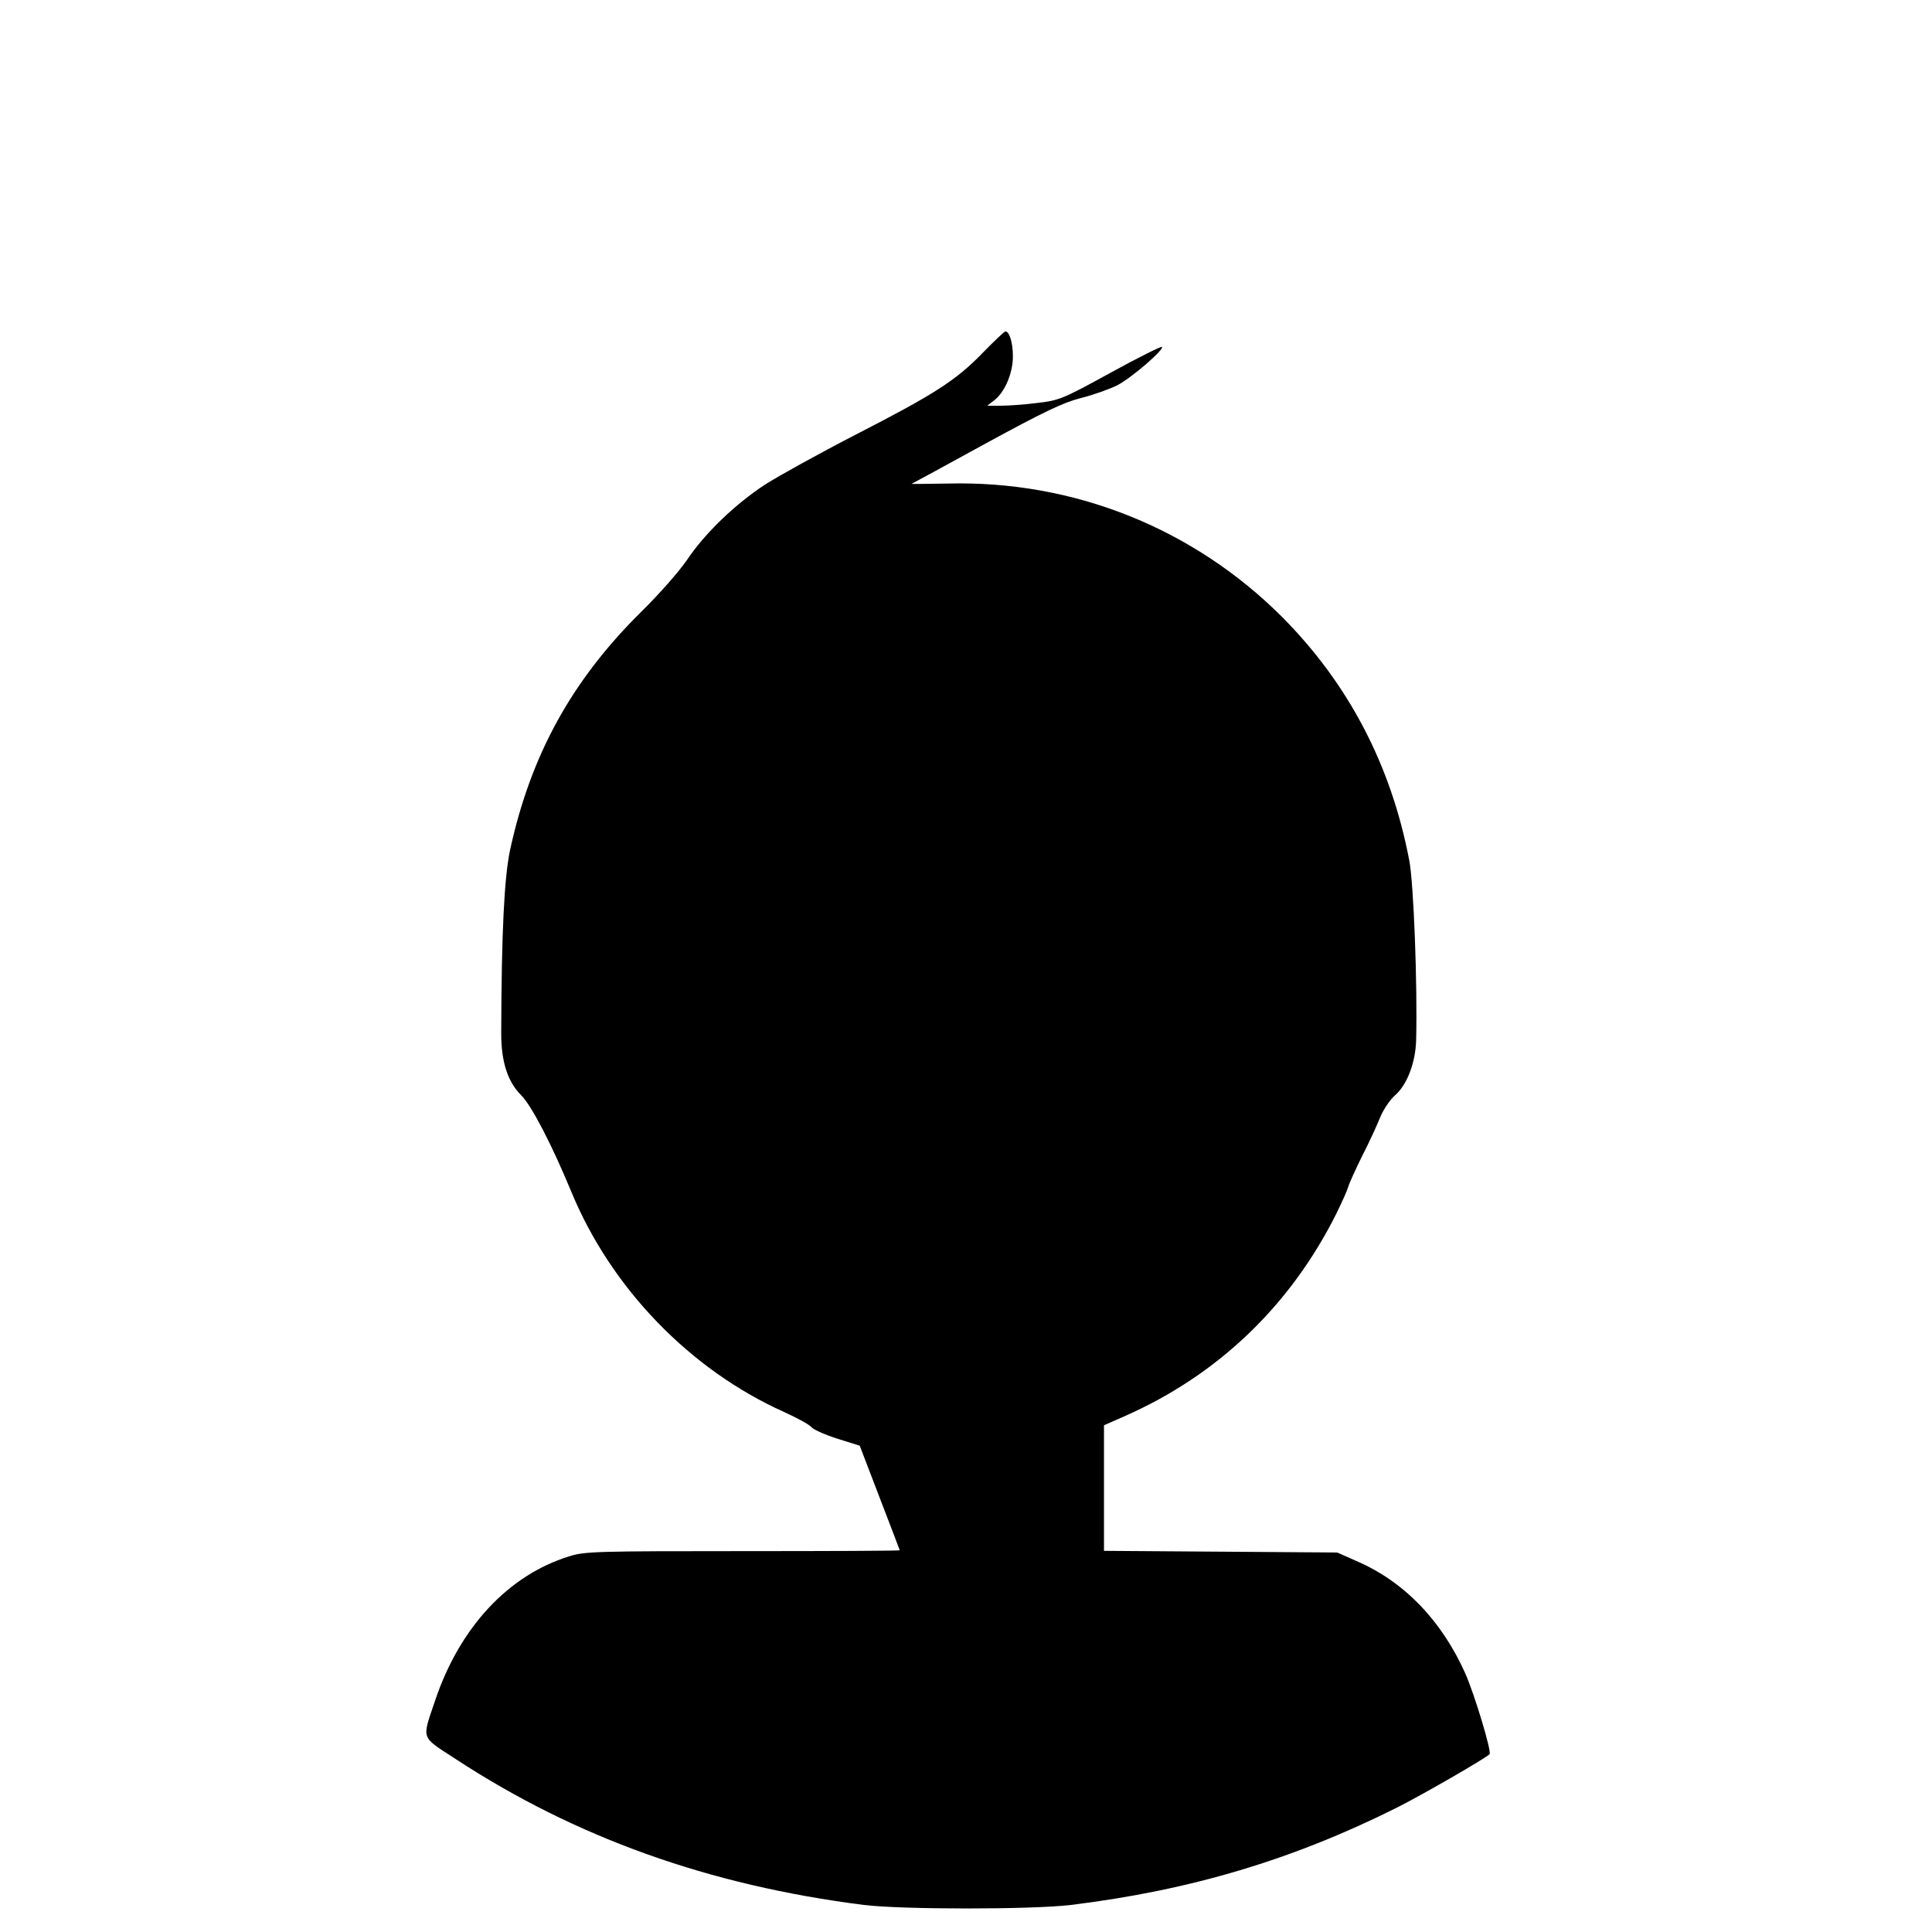 <?xml version="1.0" standalone="no"?>
<!DOCTYPE svg PUBLIC "-//W3C//DTD SVG 20010904//EN"
 "http://www.w3.org/TR/2001/REC-SVG-20010904/DTD/svg10.dtd">
<svg version="1.0" xmlns="http://www.w3.org/2000/svg"
 width="700pt" height="700pt" viewBox="0 0 700 700"
 preserveAspectRatio="xMidYMid meet">
<g transform="translate(0,700) scale(0.1,-0.1)"
fill="#000000" stroke="none">
<path d="M3560 5721 c-98 -101 -176 -150 -462 -297 -130 -67 -276 -148 -325
-179 -110 -72 -220 -178 -284 -274 -28 -41 -101 -124 -163 -185 -254 -250
-403 -521 -478 -866 -21 -101 -31 -295 -32 -665 0 -101 23 -174 72 -223 38
-37 113 -183 182 -350 144 -349 430 -645 771 -798 46 -21 91 -45 99 -55 8 -9
51 -28 95 -42 l80 -25 72 -188 c40 -104 73 -190 73 -191 0 -2 -256 -3 -569 -3
-528 0 -574 -1 -629 -19 -220 -68 -396 -257 -485 -521 -49 -146 -55 -129 75
-214 436 -285 918 -457 1478 -528 138 -17 610 -17 750 0 433 53 805 164 1184
354 87 44 305 169 333 192 9 7 -55 219 -88 293 -86 192 -222 333 -394 407
l-70 31 -422 3 -423 3 0 228 0 227 75 33 c338 149 601 401 768 736 19 39 38
81 42 95 4 14 27 64 51 113 25 48 53 110 64 137 11 28 35 64 54 81 44 38 75
119 77 201 5 202 -9 570 -25 651 -66 346 -221 641 -462 883 -322 321 -755 494
-1211 482 -72 -1 -131 -2 -130 -1 1 0 122 66 268 146 209 114 282 149 346 165
44 11 103 32 131 46 51 26 171 130 162 139 -3 3 -87 -39 -187 -94 -173 -95
-186 -100 -265 -109 -46 -6 -105 -10 -132 -10 l-49 0 26 20 c38 30 67 98 67
159 0 50 -13 92 -28 90 -4 -1 -41 -36 -82 -78z"/>
</g>
</svg>
